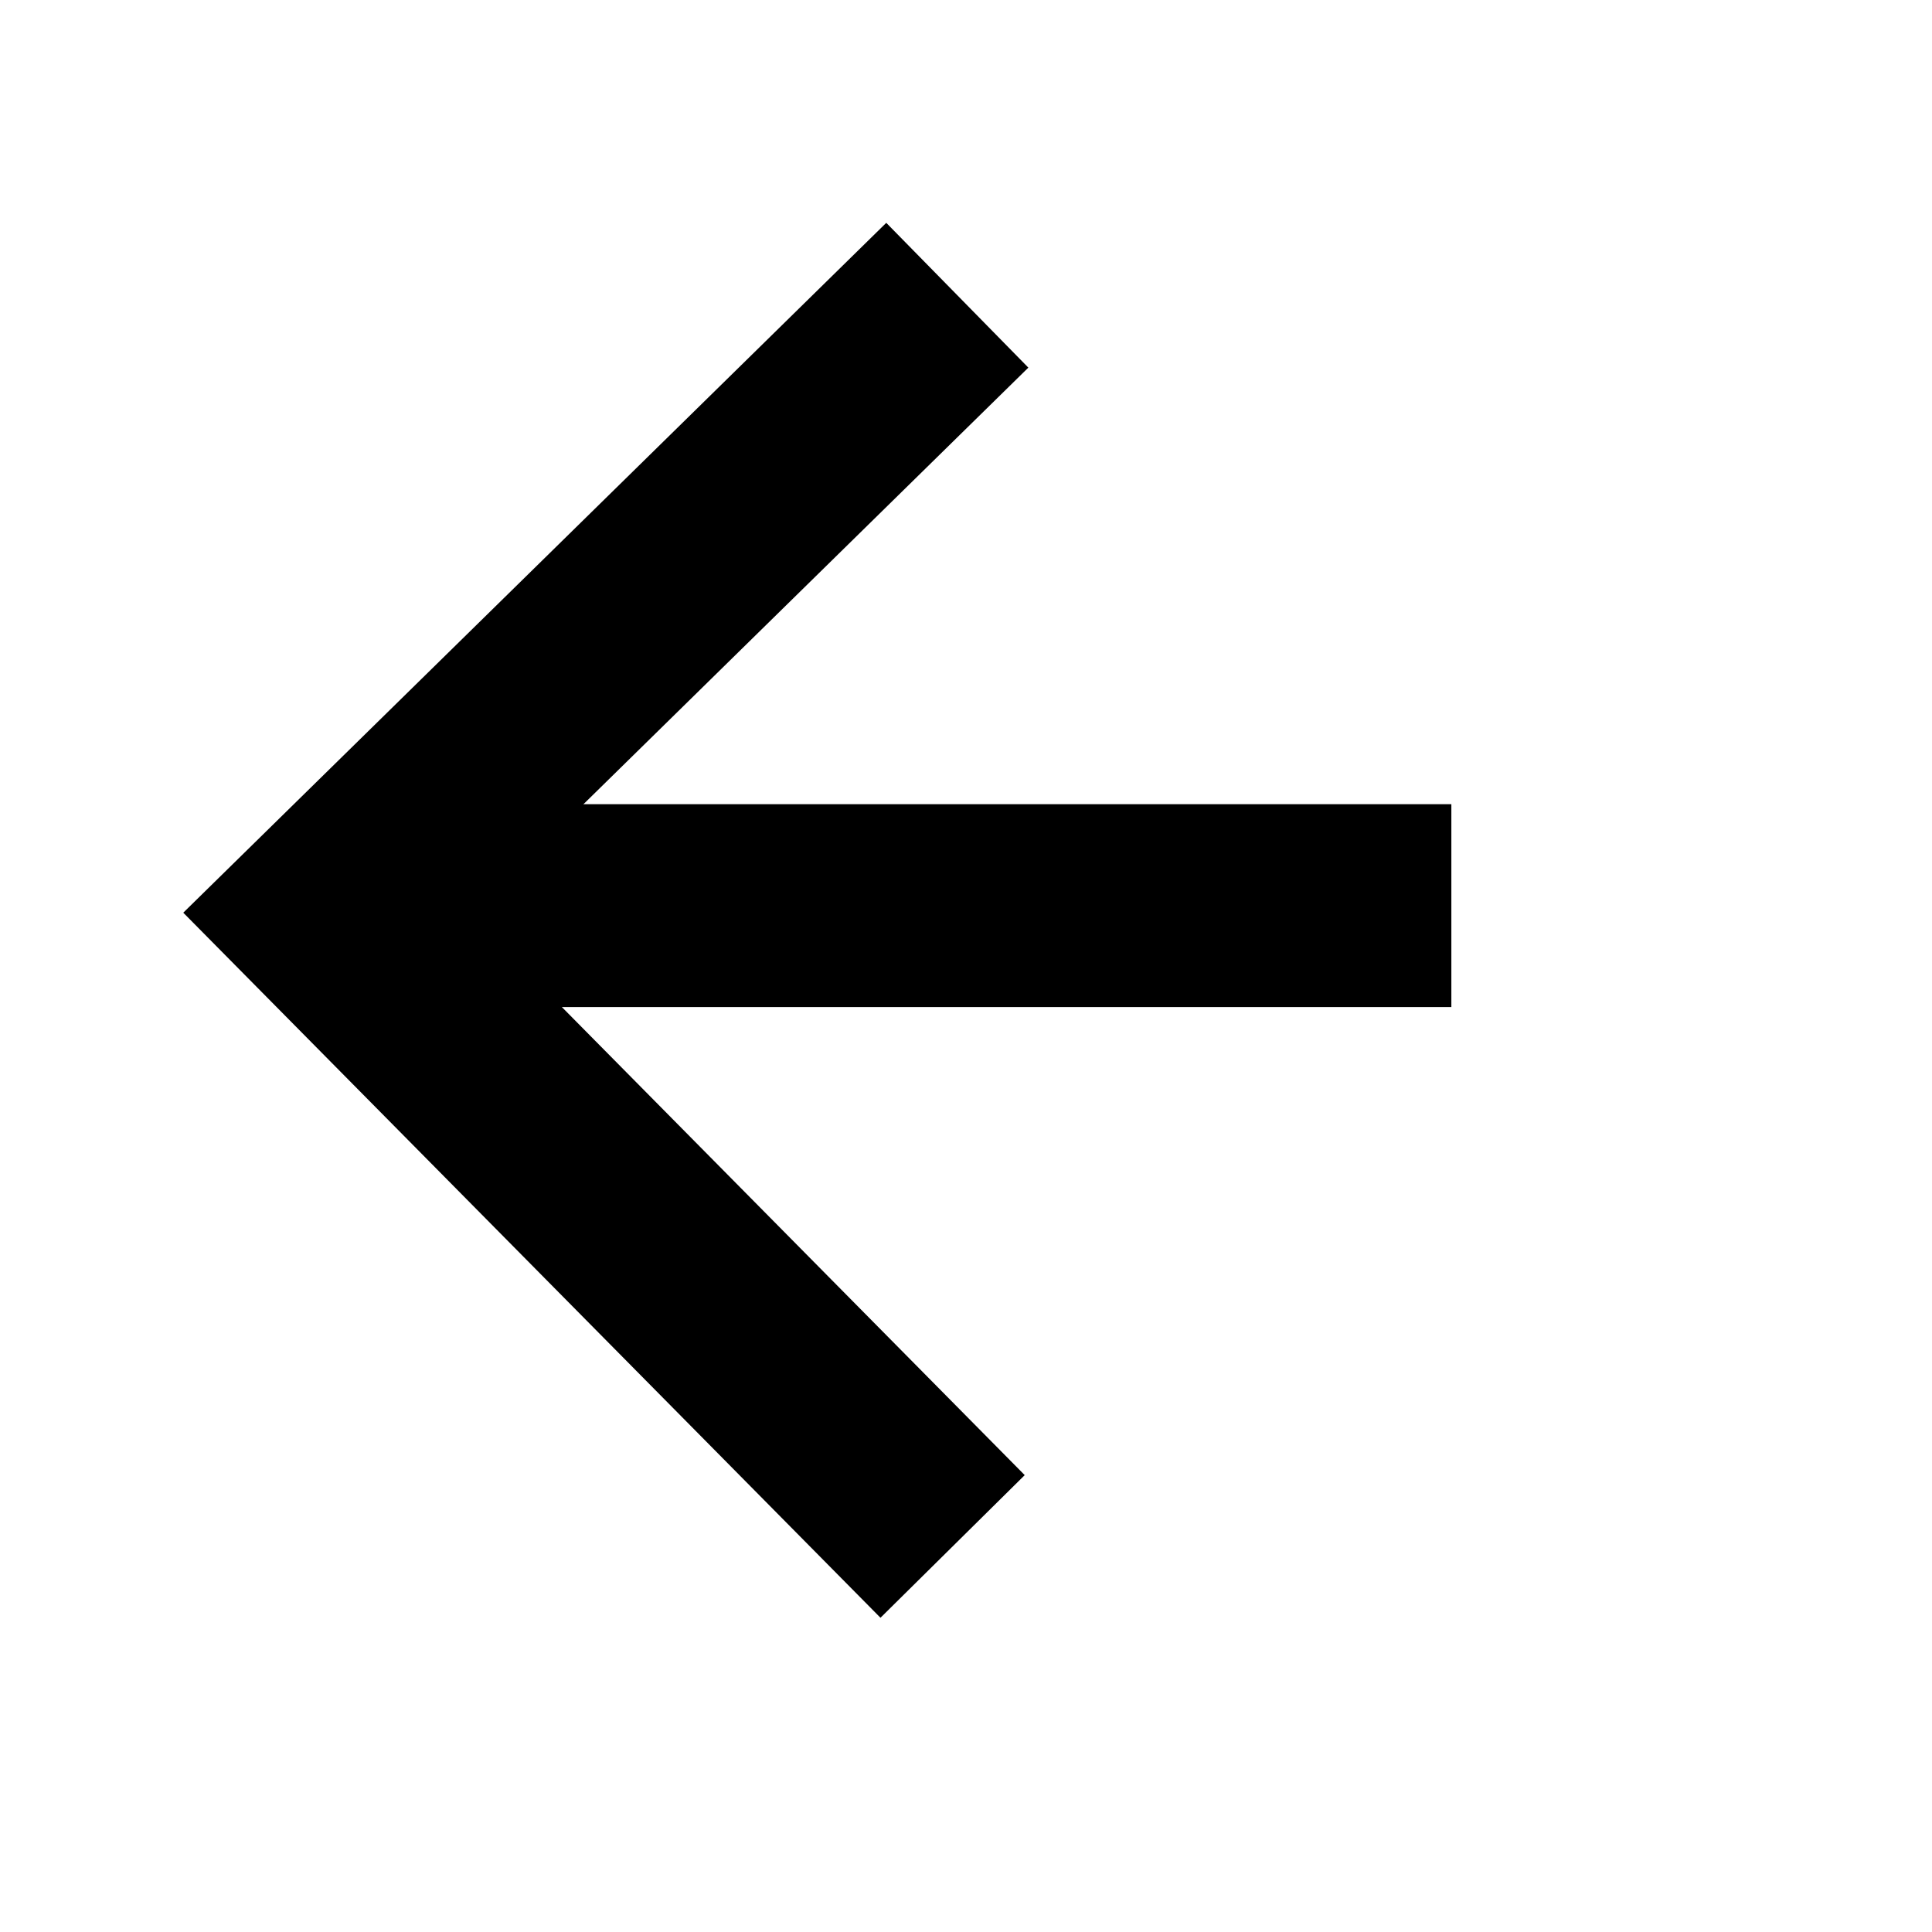 <svg width="32" height="32" viewBox="0 0 32 32" fill="none" xmlns="http://www.w3.org/2000/svg">
<path d="M15.856 4.89L5.416 15.135L15.778 25.614" stroke="currentColor" stroke-width="3.36"/>
<path d="M24.039 15H7" stroke="currentColor" stroke-width="3.36"/>
</svg>
